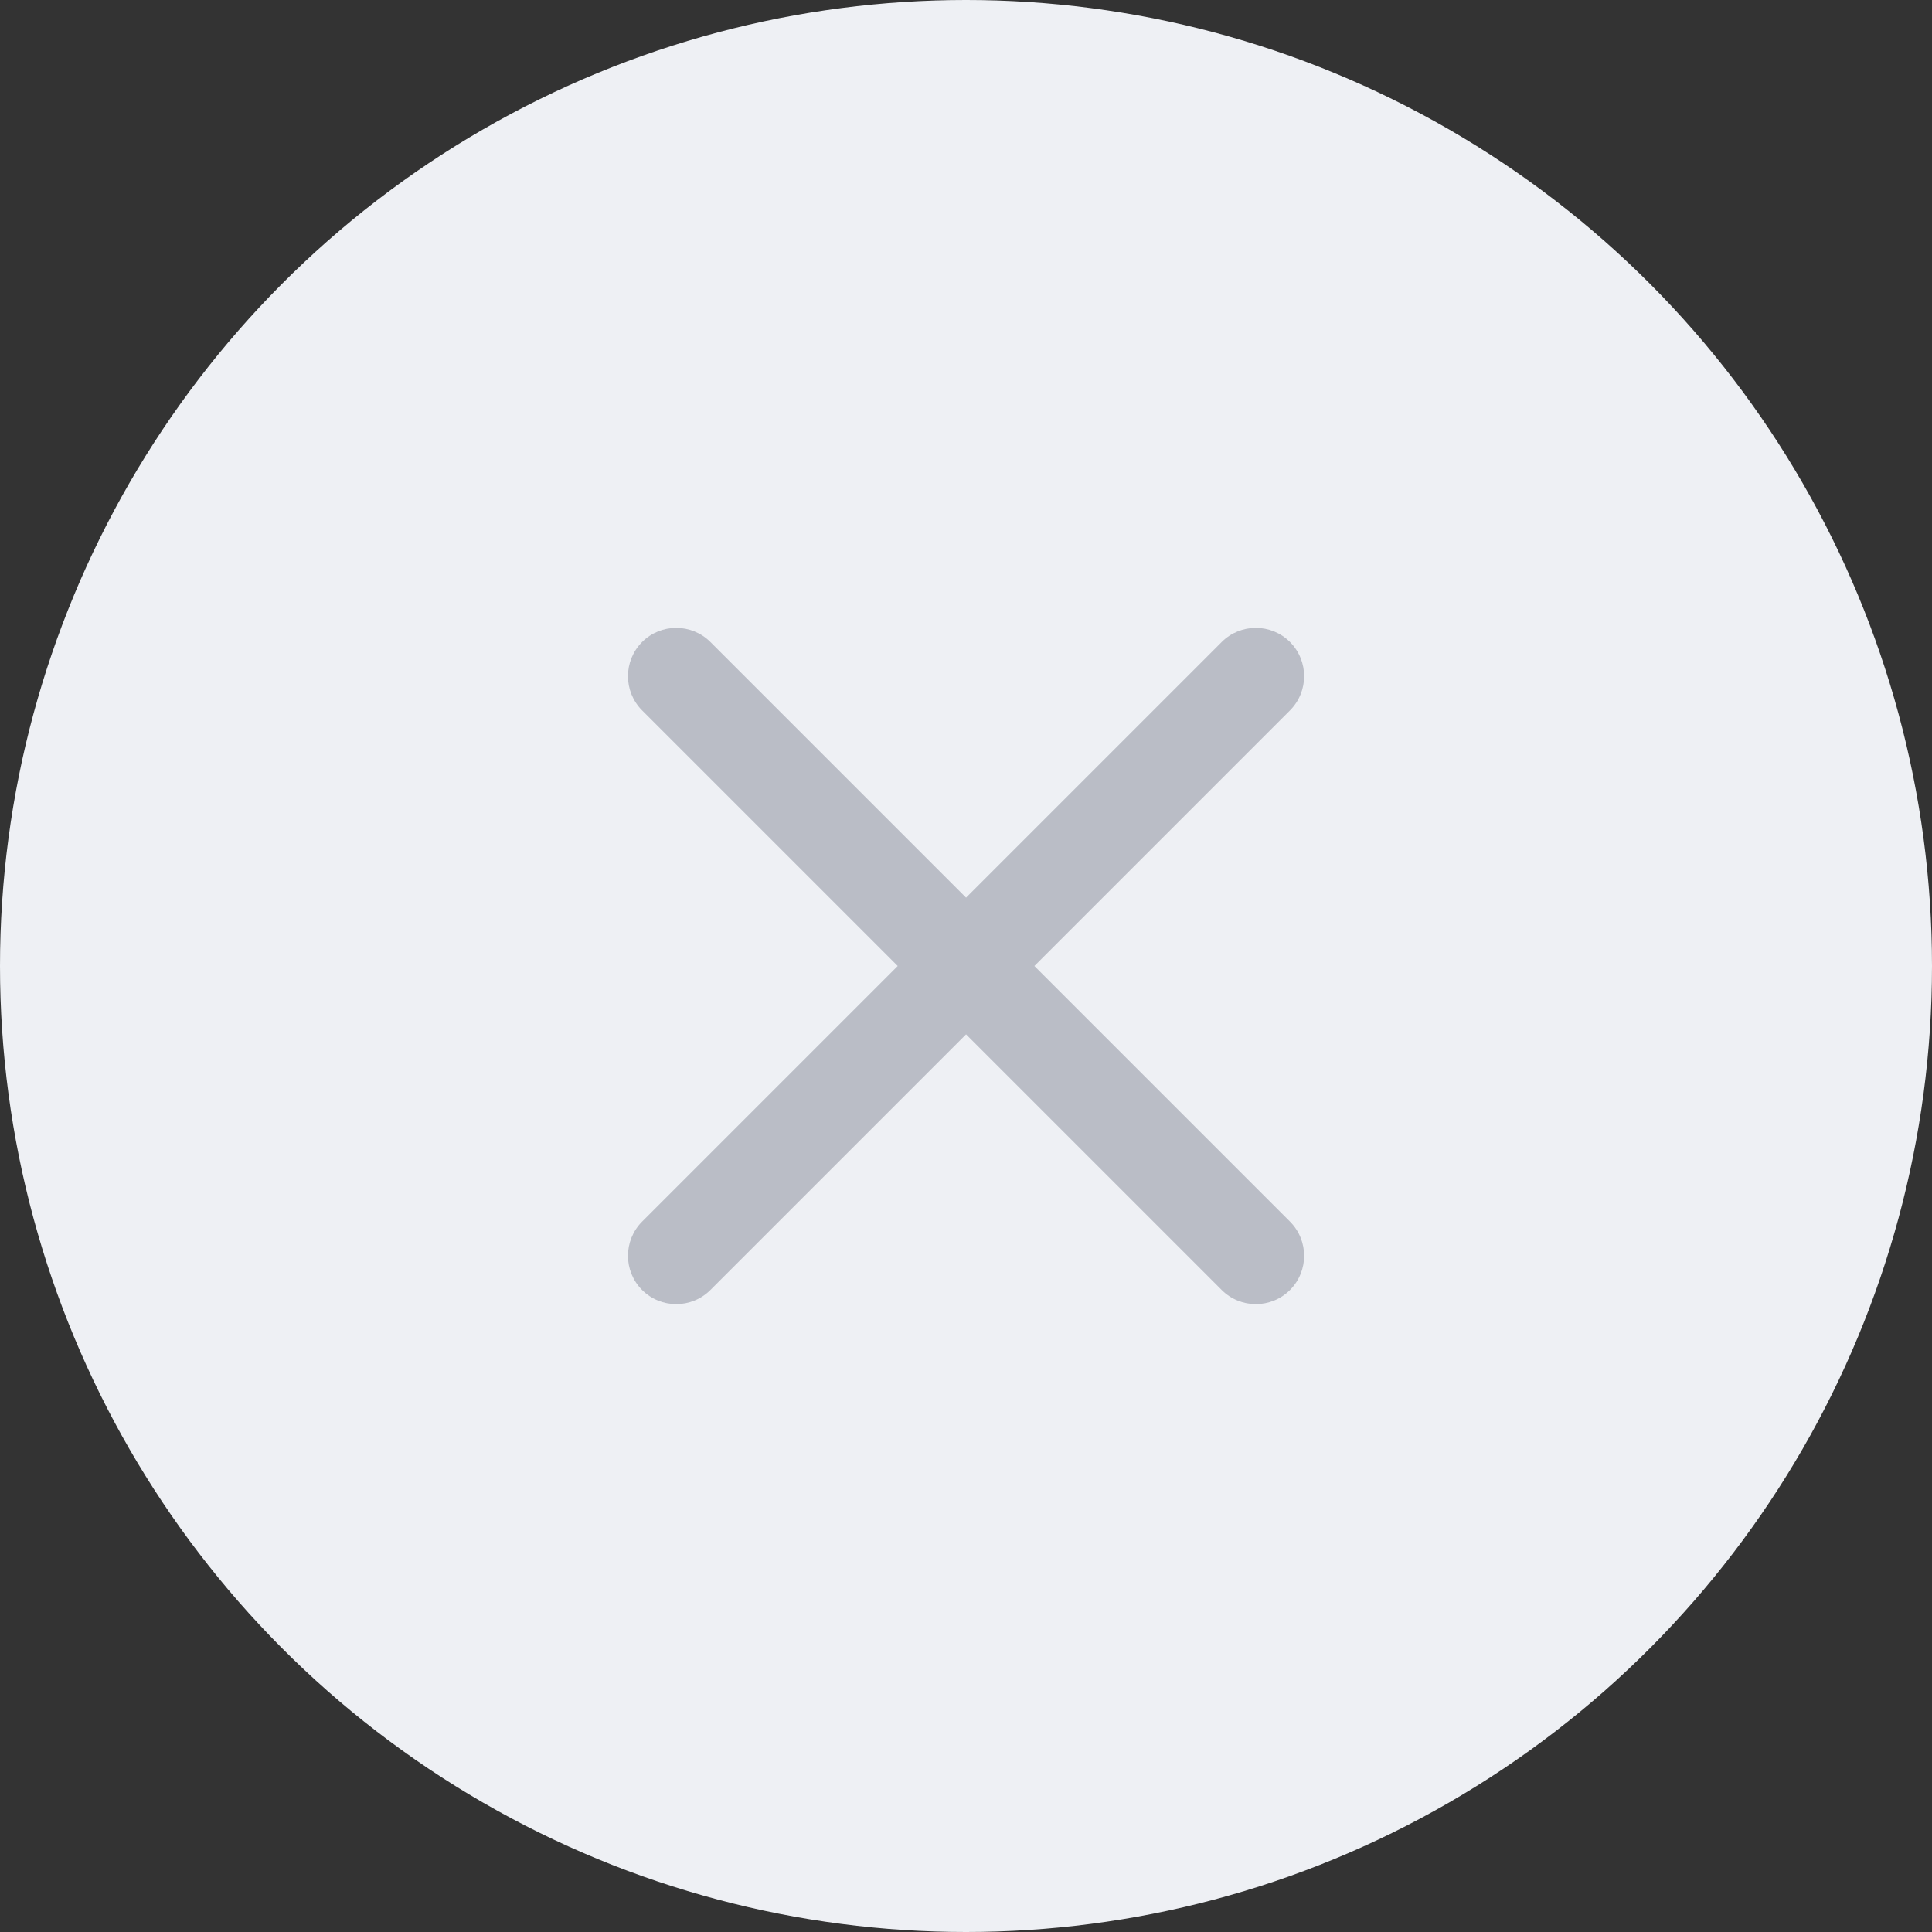 <svg width="20" height="20" viewBox="0 0 20 20" fill="none" xmlns="http://www.w3.org/2000/svg">
<rect x="0" y="0" width="20" height="20" fill="#333333" stroke="none"/>
<g clip-path="url(#clip0_13650_16880)">
<circle cx="10" cy="10" r="10" fill="#EEF0F4"/>
<path d="M6.647 12.646C6.452 12.842 6.452 13.158 6.647 13.354C6.842 13.549 7.159 13.549 7.354 13.354L6.647 12.646ZM13.354 7.354C13.549 7.158 13.549 6.842 13.354 6.646C13.159 6.451 12.842 6.451 12.647 6.646L13.354 7.354ZM12.647 13.354C12.842 13.549 13.159 13.549 13.354 13.354C13.549 13.158 13.549 12.842 13.354 12.646L12.647 13.354ZM7.354 6.646C7.159 6.451 6.842 6.451 6.647 6.646C6.452 6.842 6.452 7.158 6.647 7.354L7.354 6.646ZM7.354 13.354L10.354 10.354L9.647 9.646L6.647 12.646L7.354 13.354ZM10.354 10.354L13.354 7.354L12.647 6.646L9.647 9.646L10.354 10.354ZM9.647 10.354L12.647 13.354L13.354 12.646L10.354 9.646L9.647 10.354ZM10.354 9.646L7.354 6.646L6.647 7.354L9.647 10.354L10.354 9.646Z" fill="#BABDC6"/>
</g>
<defs>
<clipPath id="clip0_13650_16880">
<rect width="20" height="20" fill="white"/>
</clipPath>
</defs>
</svg>
